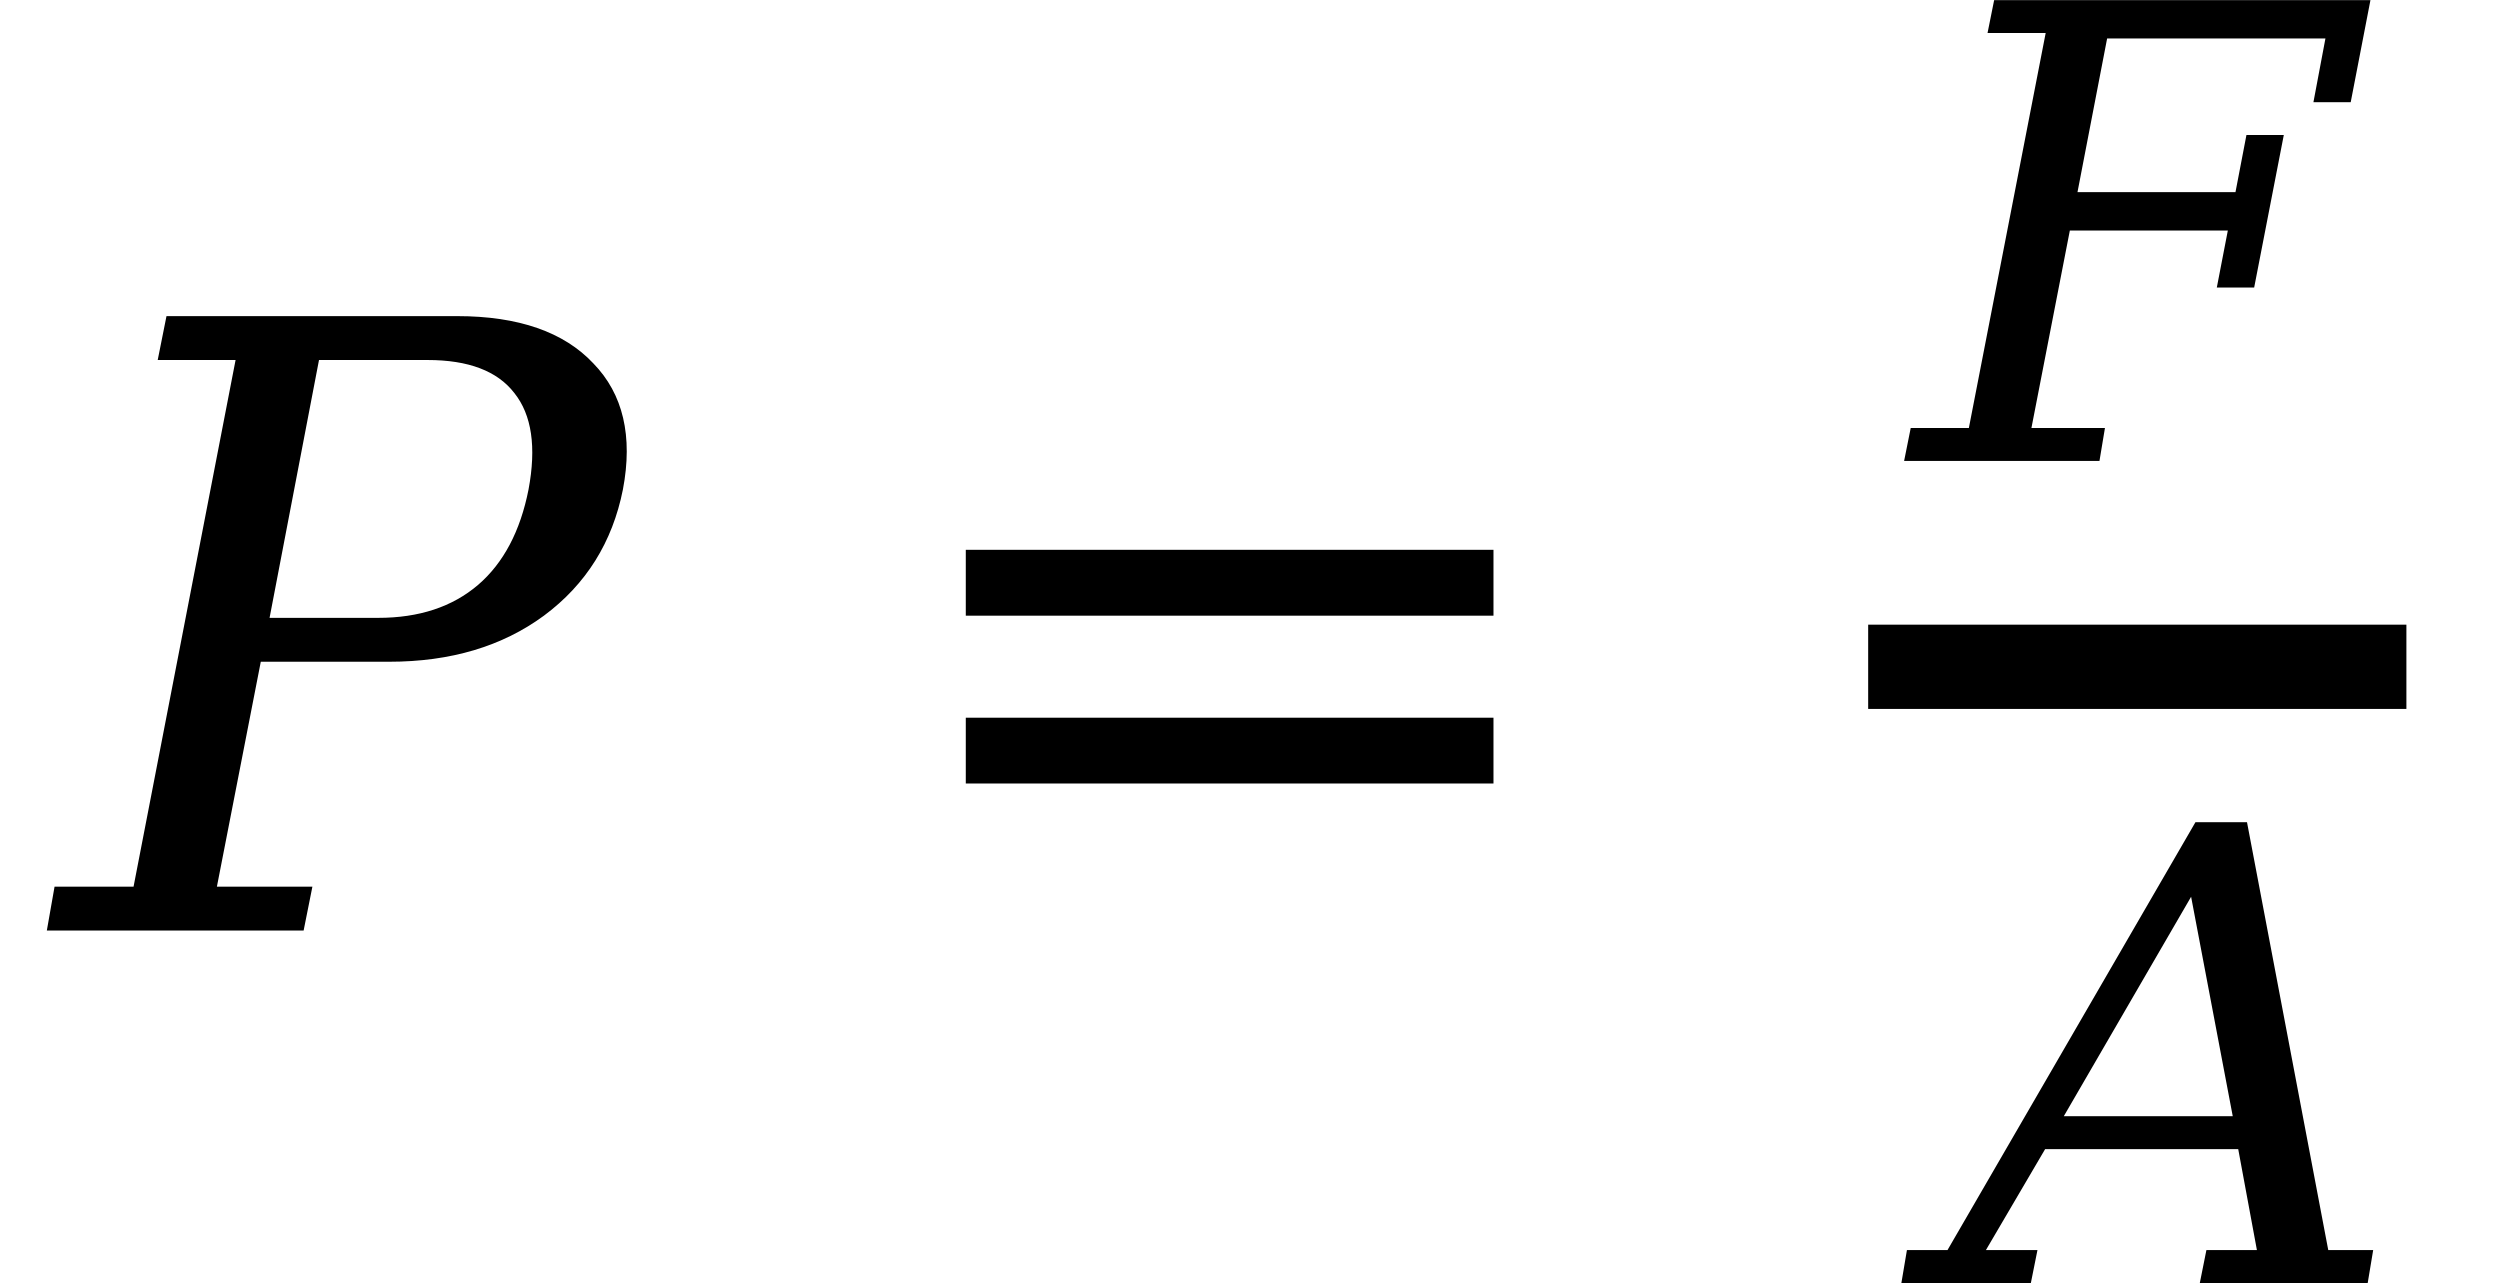 <svg xmlns="http://www.w3.org/2000/svg" xmlns:xlink="http://www.w3.org/1999/xlink" width="35.603pt" height="18.273pt" viewBox="0 0 35.603 18.273" version="1.1">
<defs>
<g>
<symbol overflow="visible" id="glyph0-0">
<path style="stroke:none;" d="M 0.594 2.125 L 0.594 -8.469 L 6.594 -8.469 L 6.594 2.125 Z M 1.266 1.453 L 5.938 1.453 L 5.938 -7.781 L 1.266 -7.781 Z M 1.266 1.453 "/>
</symbol>
<symbol overflow="visible" id="glyph0-1">
<path style="stroke:none;" d="M 2.984 -4.453 L 4.531 -4.453 C 5.113 -4.453 5.586 -4.609 5.953 -4.922 C 6.316 -5.234 6.555 -5.688 6.672 -6.281 C 6.785 -6.883 6.719 -7.344 6.469 -7.656 C 6.227 -7.969 5.816 -8.125 5.234 -8.125 L 3.688 -8.125 Z M -0.188 0 L -0.078 -0.625 L 1.047 -0.625 L 2.5 -8.125 L 1.391 -8.125 L 1.516 -8.75 L 5.656 -8.75 C 6.531 -8.75 7.176 -8.523 7.594 -8.078 C 8.02 -7.641 8.16 -7.039 8.016 -6.281 C 7.867 -5.531 7.492 -4.93 6.891 -4.484 C 6.297 -4.047 5.562 -3.828 4.688 -3.828 L 2.859 -3.828 L 2.234 -0.625 L 3.594 -0.625 L 3.469 0 Z M -0.188 0 "/>
</symbol>
<symbol overflow="visible" id="glyph1-0">
<path style="stroke:none;" d="M 0.594 2.125 L 0.594 -8.469 L 6.594 -8.469 L 6.594 2.125 Z M 1.266 1.453 L 5.938 1.453 L 5.938 -7.781 L 1.266 -7.781 Z M 1.266 1.453 "/>
</symbol>
<symbol overflow="visible" id="glyph1-1">
<path style="stroke:none;" d="M 1.266 -5.422 L 8.781 -5.422 L 8.781 -4.484 L 1.266 -4.484 Z M 1.266 -3.031 L 8.781 -3.031 L 8.781 -2.094 L 1.266 -2.094 Z M 1.266 -3.031 "/>
</symbol>
<symbol overflow="visible" id="glyph2-0">
<path style="stroke:none;" d="M 0.453 1.594 L 0.453 -6.344 L 4.953 -6.344 L 4.953 1.594 Z M 0.953 1.094 L 4.453 1.094 L 4.453 -5.844 L 0.953 -5.844 Z M 0.953 1.094 "/>
</symbol>
<symbol overflow="visible" id="glyph2-1">
<path style="stroke:none;" d="M -0.141 0 L -0.047 -0.469 L 0.781 -0.469 L 1.875 -6.094 L 1.047 -6.094 L 1.141 -6.562 L 6.5 -6.562 L 6.219 -5.109 L 5.688 -5.109 L 5.859 -6.016 L 2.75 -6.016 L 2.328 -3.828 L 4.578 -3.828 L 4.734 -4.641 L 5.266 -4.641 L 4.844 -2.469 L 4.312 -2.469 L 4.469 -3.281 L 2.219 -3.281 L 1.672 -0.469 L 2.719 -0.469 L 2.641 0 Z M -0.141 0 "/>
</symbol>
<symbol overflow="visible" id="glyph2-2">
<path style="stroke:none;" d="M 1.625 -2.375 L 4.031 -2.375 L 3.438 -5.5 Z M -0.688 0 L -0.609 -0.469 L -0.031 -0.469 L 3.5 -6.562 L 4.234 -6.562 L 5.391 -0.469 L 6.031 -0.469 L 5.953 0 L 3.562 0 L 3.656 -0.469 L 4.375 -0.469 L 4.109 -1.906 L 1.359 -1.906 L 0.516 -0.469 L 1.25 -0.469 L 1.156 0 Z M -0.688 0 "/>
</symbol>
</g>
</defs>
<g id="surface41">
<g style="fill:rgb(0%,0%,0%);fill-opacity:1;">
  <use xlink:href="#glyph0-1" x="0.855" y="13.252"/>
</g>
<g style="fill:rgb(0%,0%,0%);fill-opacity:1;">
  <use xlink:href="#glyph1-1" x="12.488" y="13.252"/>
</g>
<path style="fill:none;stroke-width:1.2;stroke-linecap:butt;stroke-linejoin:miter;stroke:rgb(0%,0%,0%);stroke-opacity:1;stroke-miterlimit:10;" d="M 26.605 -3.758 L 34.27 -3.758 " transform="matrix(1,0,0,1,0,13.254)"/>
<g style="fill:rgb(0%,0%,0%);fill-opacity:1;">
  <use xlink:href="#glyph2-1" x="27.258" y="6.564"/>
</g>
<g style="fill:rgb(0%,0%,0%);fill-opacity:1;">
  <use xlink:href="#glyph2-2" x="27.766" y="18.271"/>
</g>
</g>
</svg>

